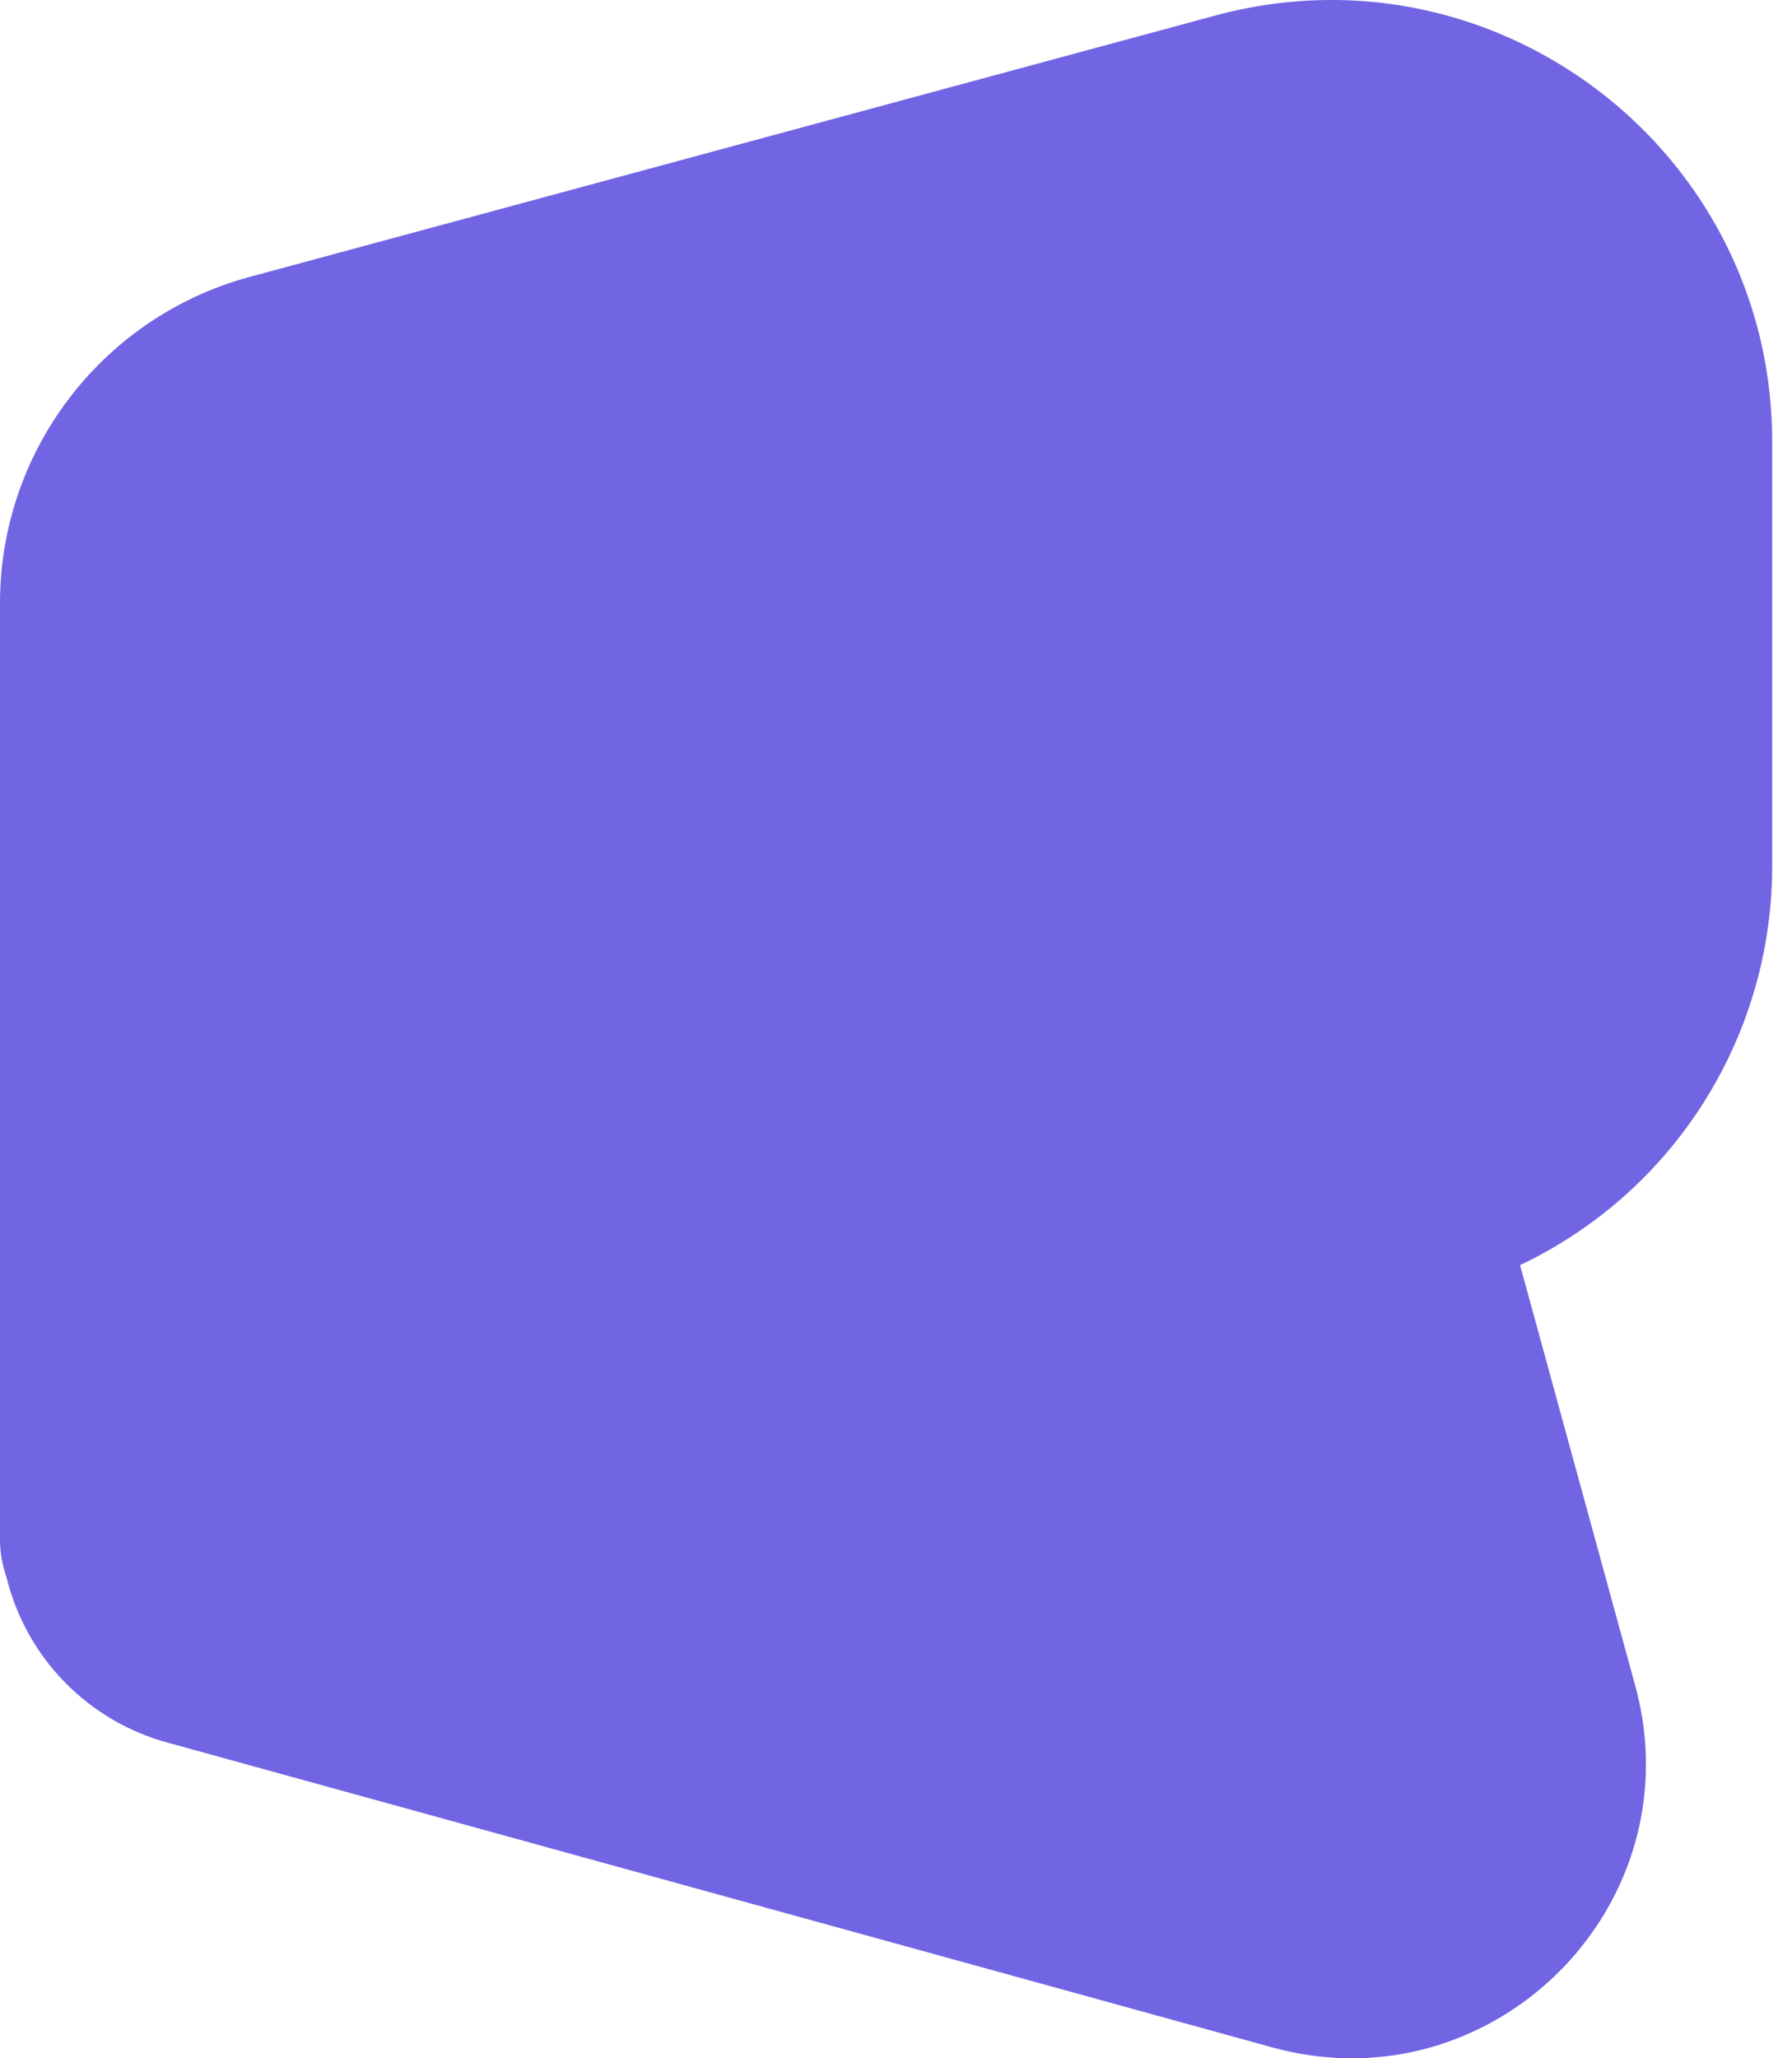   <svg
    width="27"
    height="31"
    fill="none"
    viewBox="0 0 27 31"
    xmlns="http://www.w3.org/2000/svg"
  >
    <g clipPath="url(#logoicon-a)">
      <path
        d="m19.165 30.835-16.65-4.592A3.424 3.424 0 0 1 0 22.943v-1.457l21.942-5.938 2.694 9.833c.911 3.322-2.146 6.371-5.47 5.454Z"
        fill="#7165E3"
      />
      <path
        d="m21.788 19.466-19.69 5.328A1.663 1.663 0 0 1 0 23.19V9.087C0 6.786 1.543 4.77 3.765 4.17L18.308.235c4.23-1.145 8.393 2.037 8.393 6.415v6.4a6.649 6.649 0 0 1-4.913 6.416Z"
        fill="#7165E3"
      />
    </g>
    <defs>
      <linearGradient
        id="logoicon-b"
        x1="16.812"
        y1="31"
        x2="13.782"
        y2="19.266" 
        gradientUnits="userSpaceOnUse"
      >
        <stop stopColor="#7165E3" />
        <stop offset="0.303" stopColor="#6D63E3" />
        <stop offset="0.578" stopColor="#625DE3" />
        <stop offset="0.841" stopColor="#5053E3" />
        <stop offset="1" stopColor="#414BE3" />
      </linearGradient>
      <clipPath id="logoicon-a">
        <path fill="#fff" d="M0 0h26.701v31H0z" />
      </clipPath>
    </defs>
  </svg>